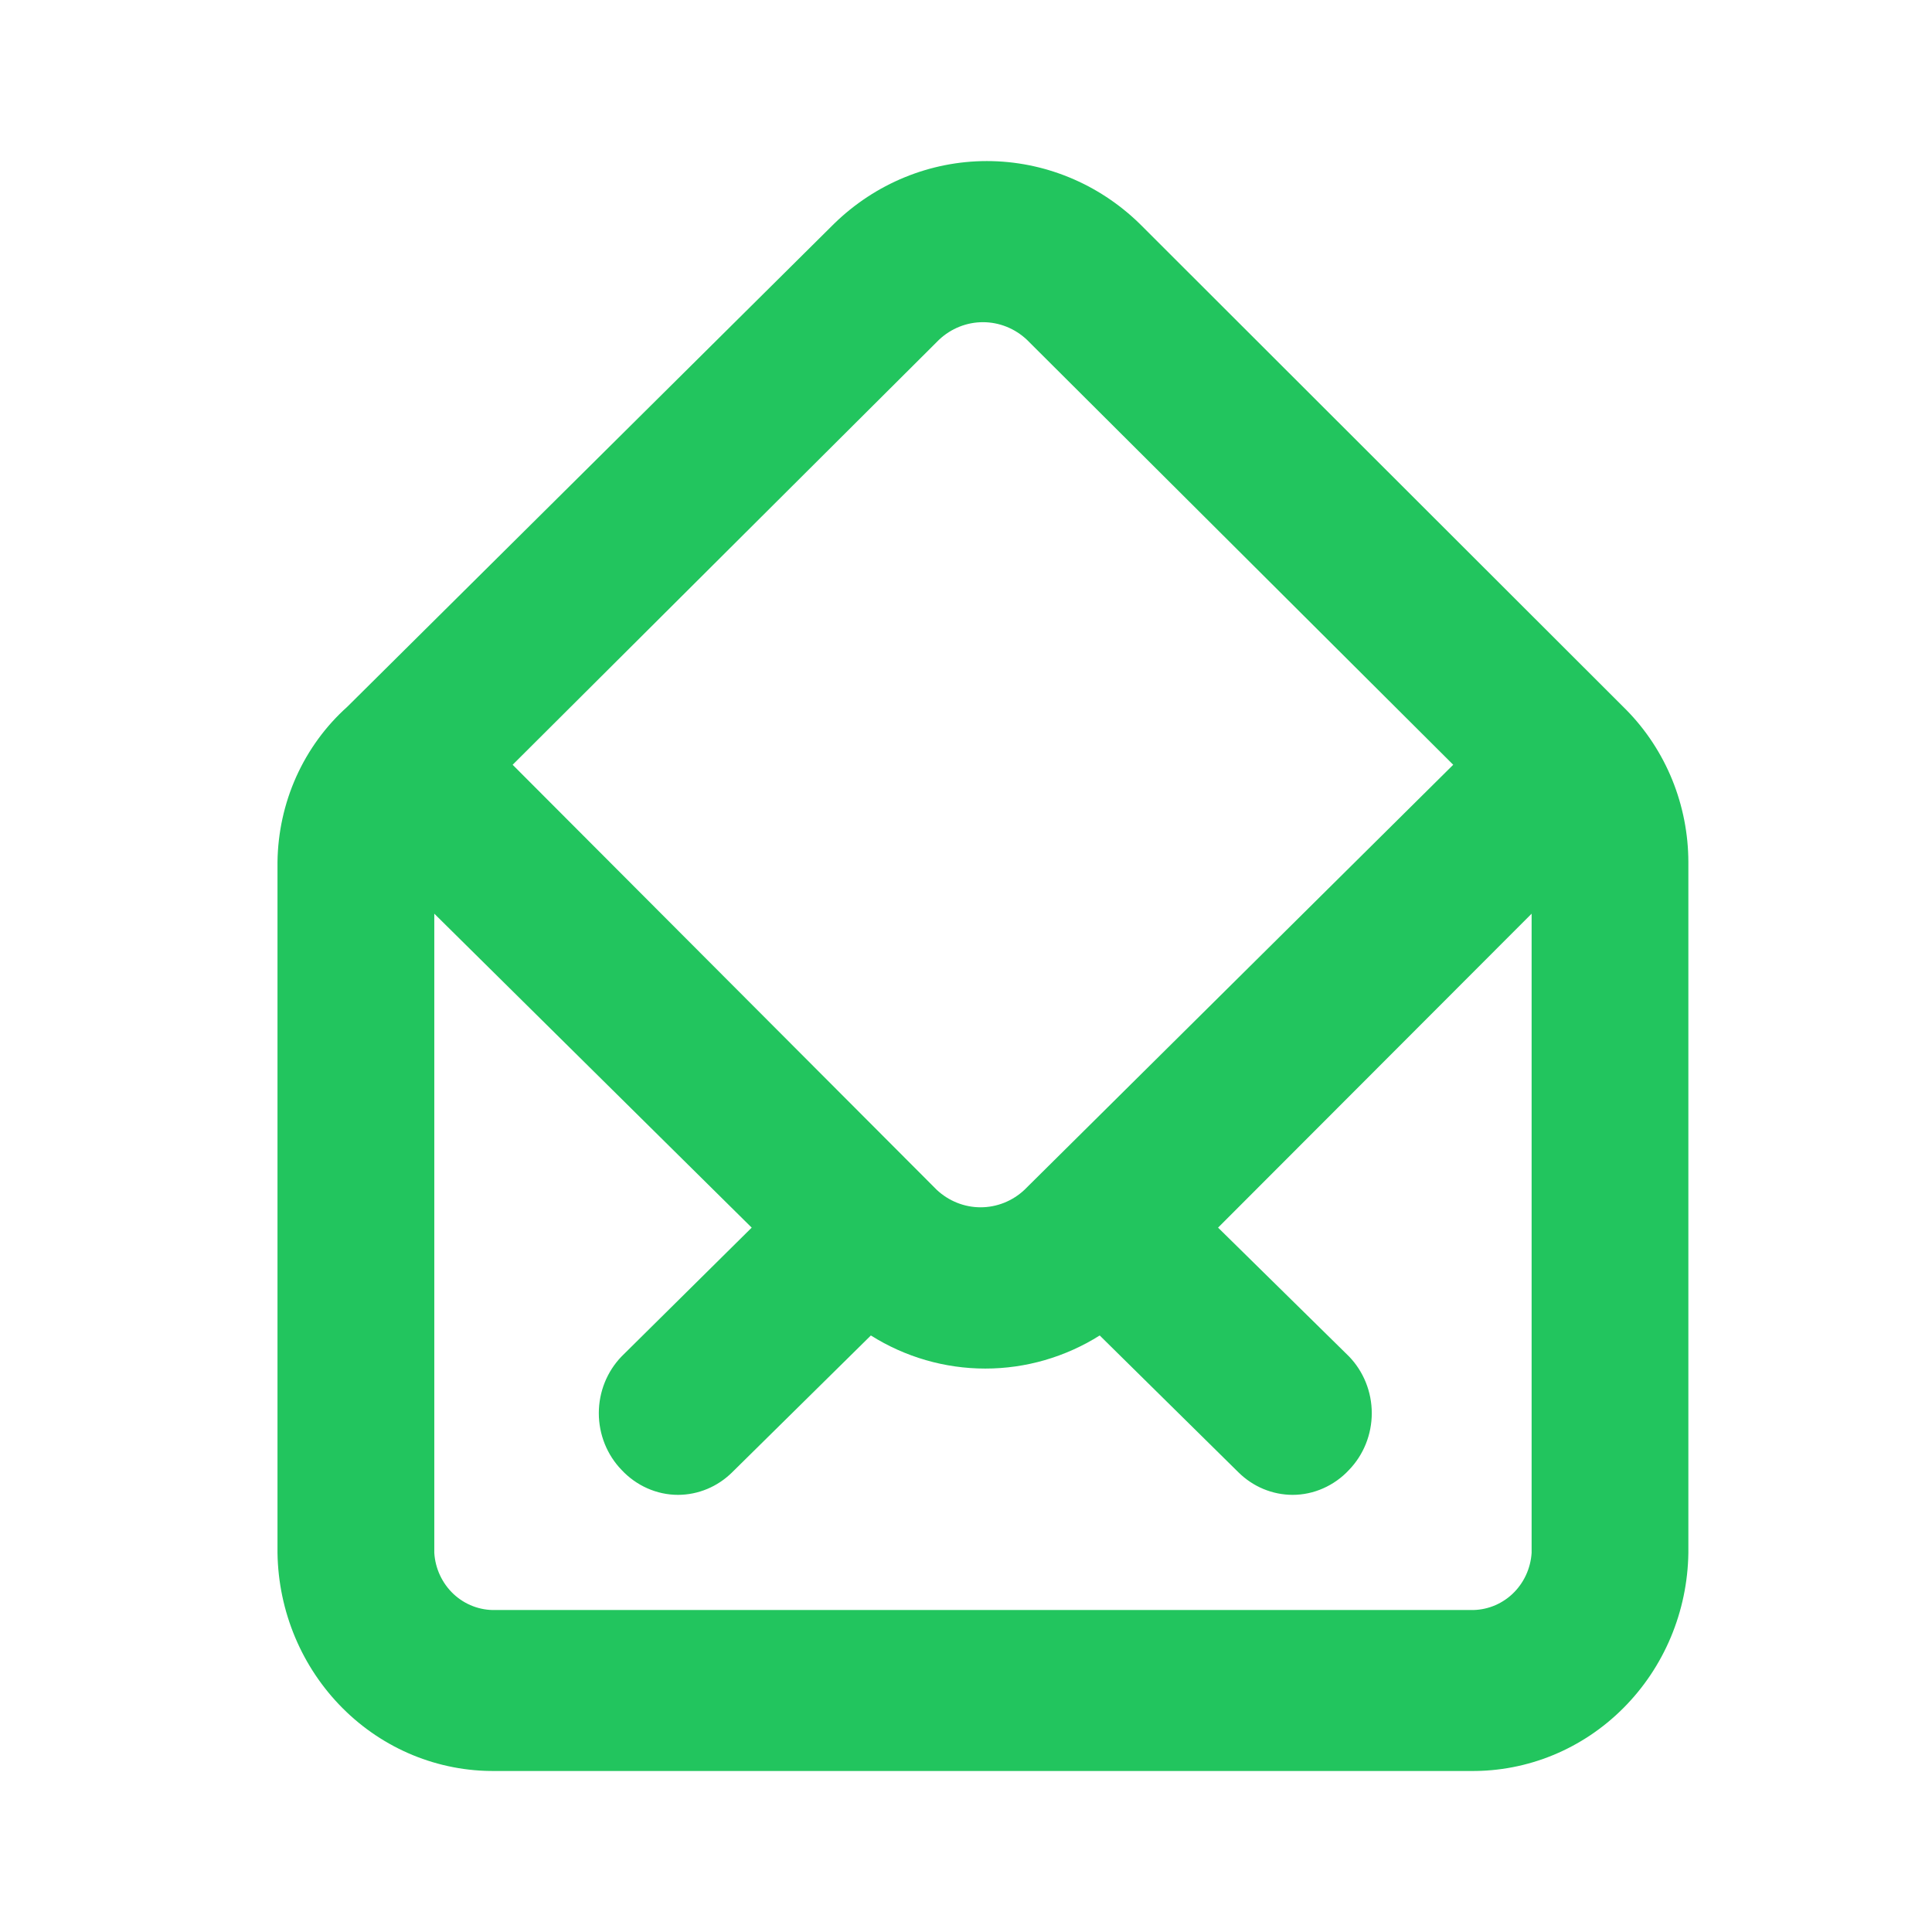 <svg xmlns="http://www.w3.org/2000/svg" width="38" height="38" viewBox="0 0 38 38" fill="none">
  <path d="M31.99 13.965L22.417 4.402C21.606 3.61 20.529 3.168 19.41 3.168C18.291 3.168 17.215 3.61 16.404 4.402L6.83 13.902C6.405 14.283 6.063 14.752 5.826 15.279C5.59 15.806 5.465 16.378 5.458 16.957V30.543C5.475 31.695 5.935 32.793 6.738 33.597C7.541 34.402 8.622 34.846 9.744 34.833H28.922C30.044 34.846 31.125 34.402 31.928 33.597C32.732 32.793 33.192 31.695 33.208 30.543V16.957C33.207 16.401 33.099 15.85 32.89 15.336C32.681 14.823 32.375 14.357 31.99 13.965ZM18.47 6.682C18.706 6.46 19.014 6.337 19.333 6.337C19.653 6.337 19.961 6.46 20.197 6.682L28.583 15.042L20.15 23.402C19.915 23.623 19.607 23.746 19.287 23.746C18.968 23.746 18.66 23.623 18.424 23.402L10.083 15.042L18.47 6.682ZM30.125 30.543C30.105 30.853 29.969 31.144 29.744 31.354C29.52 31.563 29.226 31.675 28.922 31.667H9.744C9.441 31.675 9.146 31.563 8.922 31.354C8.698 31.144 8.561 30.853 8.542 30.543V17.971L14.785 24.146L12.226 26.679C11.939 26.976 11.778 27.377 11.778 27.795C11.778 28.214 11.939 28.615 12.226 28.912C12.37 29.066 12.542 29.189 12.732 29.273C12.923 29.358 13.129 29.402 13.336 29.402C13.733 29.401 14.114 29.242 14.4 28.959L17.129 26.267C17.806 26.693 18.585 26.918 19.38 26.918C20.174 26.918 20.953 26.693 21.63 26.267L24.359 28.959C24.645 29.242 25.026 29.401 25.423 29.402C25.631 29.402 25.836 29.358 26.027 29.273C26.217 29.189 26.39 29.066 26.533 28.912C26.82 28.615 26.981 28.214 26.981 27.795C26.981 27.377 26.82 26.976 26.533 26.679L23.958 24.146L30.125 17.971V30.543Z" fill="#22c55e"/>
</svg>
